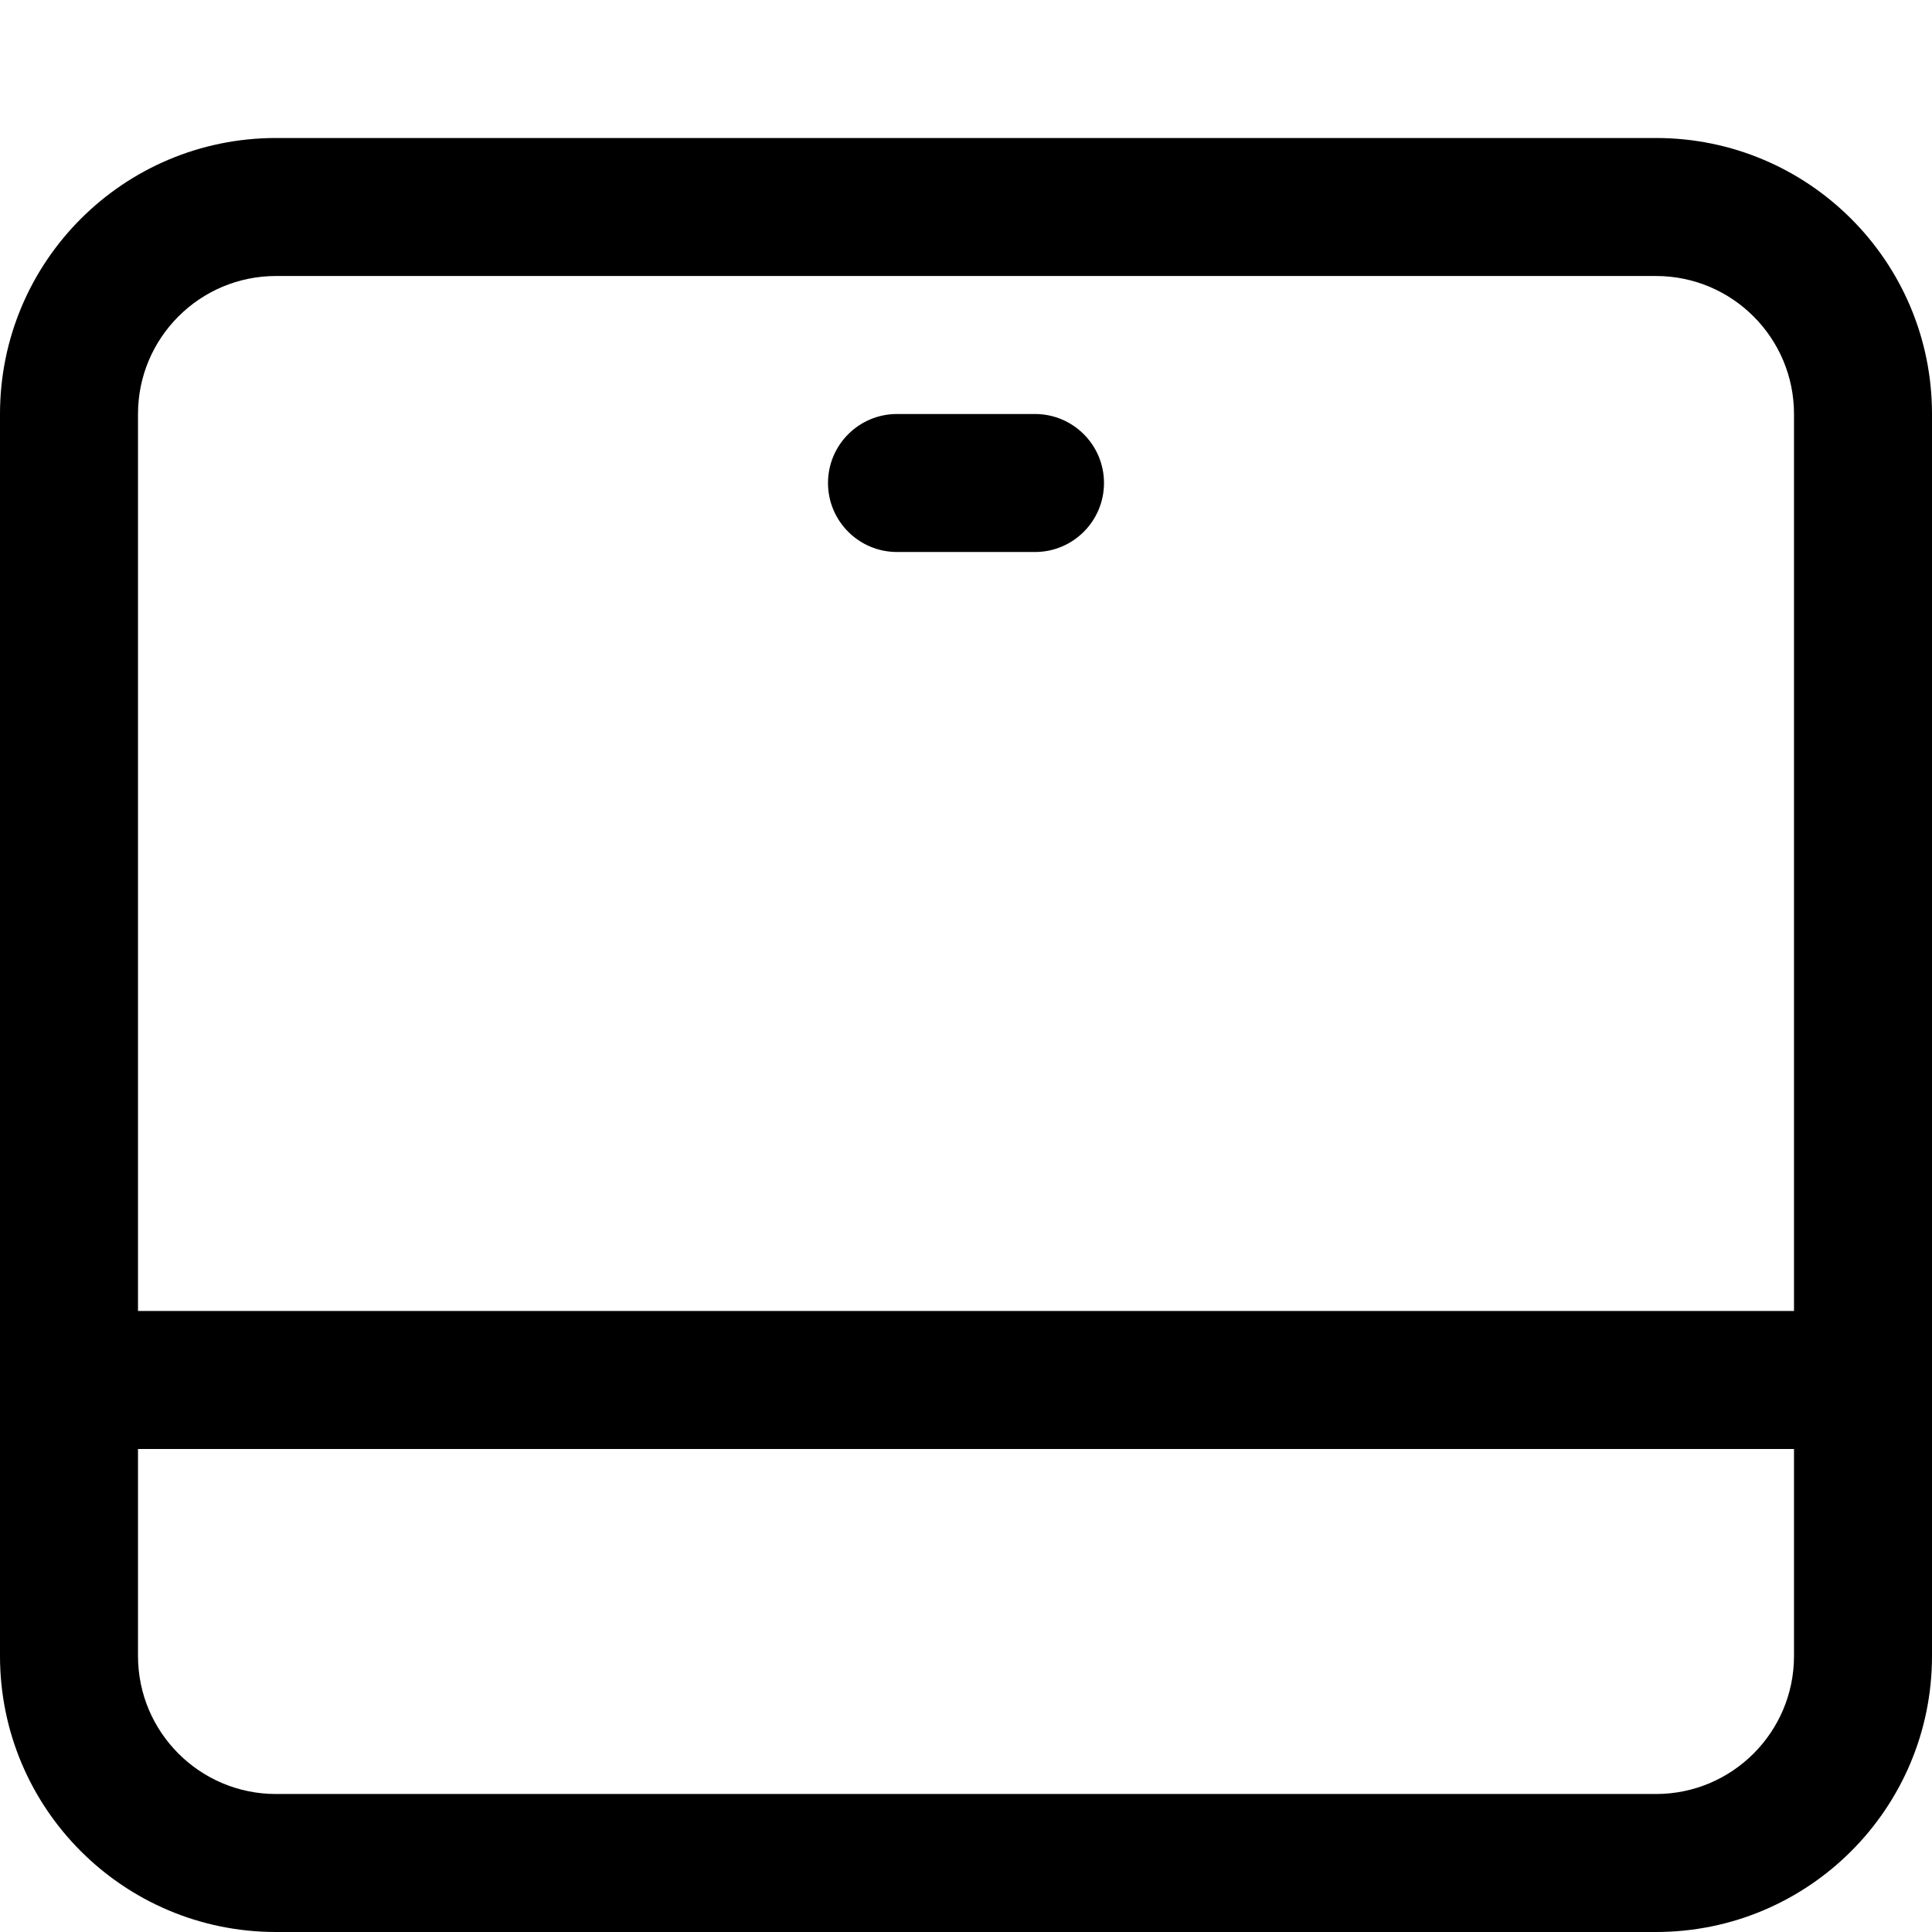 <?xml version="1.0" encoding="UTF-8"?>
<svg width="14px" height="14px" viewBox="0 0 14 14" version="1.1" xmlns="http://www.w3.org/2000/svg" xmlns:xlink="http://www.w3.org/1999/xlink">
    <title>hardware/generic-device-video_14</title>
    <g id="Icons-Webex" stroke="none" stroke-width="1" fill="none" fill-rule="evenodd">
        <g id="hardware/generic-device-video_14" fill="#000000">
            <g id="generic-video-device_14" transform="translate(0, 1)">
                <path d="M0,2 C0,0.895 0.895,0 2,0 L12,0 C13.105,0 14,0.895 14,2 L14,11 C14,12.105 13.105,13 12,13 L2,13 C0.895,13 0,12.105 0,11 L0,2 Z M2,1 C1.448,1 1,1.448 1,2 L1,8.5 L13,8.5 L13,2 C13,1.448 12.552,1 12,1 L2,1 Z M1,11 L1,9.5 L13,9.5 L13,11 C13,11.552 12.552,12 12,12 L2,12 C1.448,12 1,11.552 1,11 Z M6.5,2 C6.224,2 6,2.224 6,2.5 C6,2.776 6.224,3 6.5,3 L7.5,3 C7.776,3 8,2.776 8,2.5 C8,2.224 7.776,2 7.5,2 L6.5,2 Z" id="Shape"></path>
            </g>
        </g>
    </g>
</svg>
